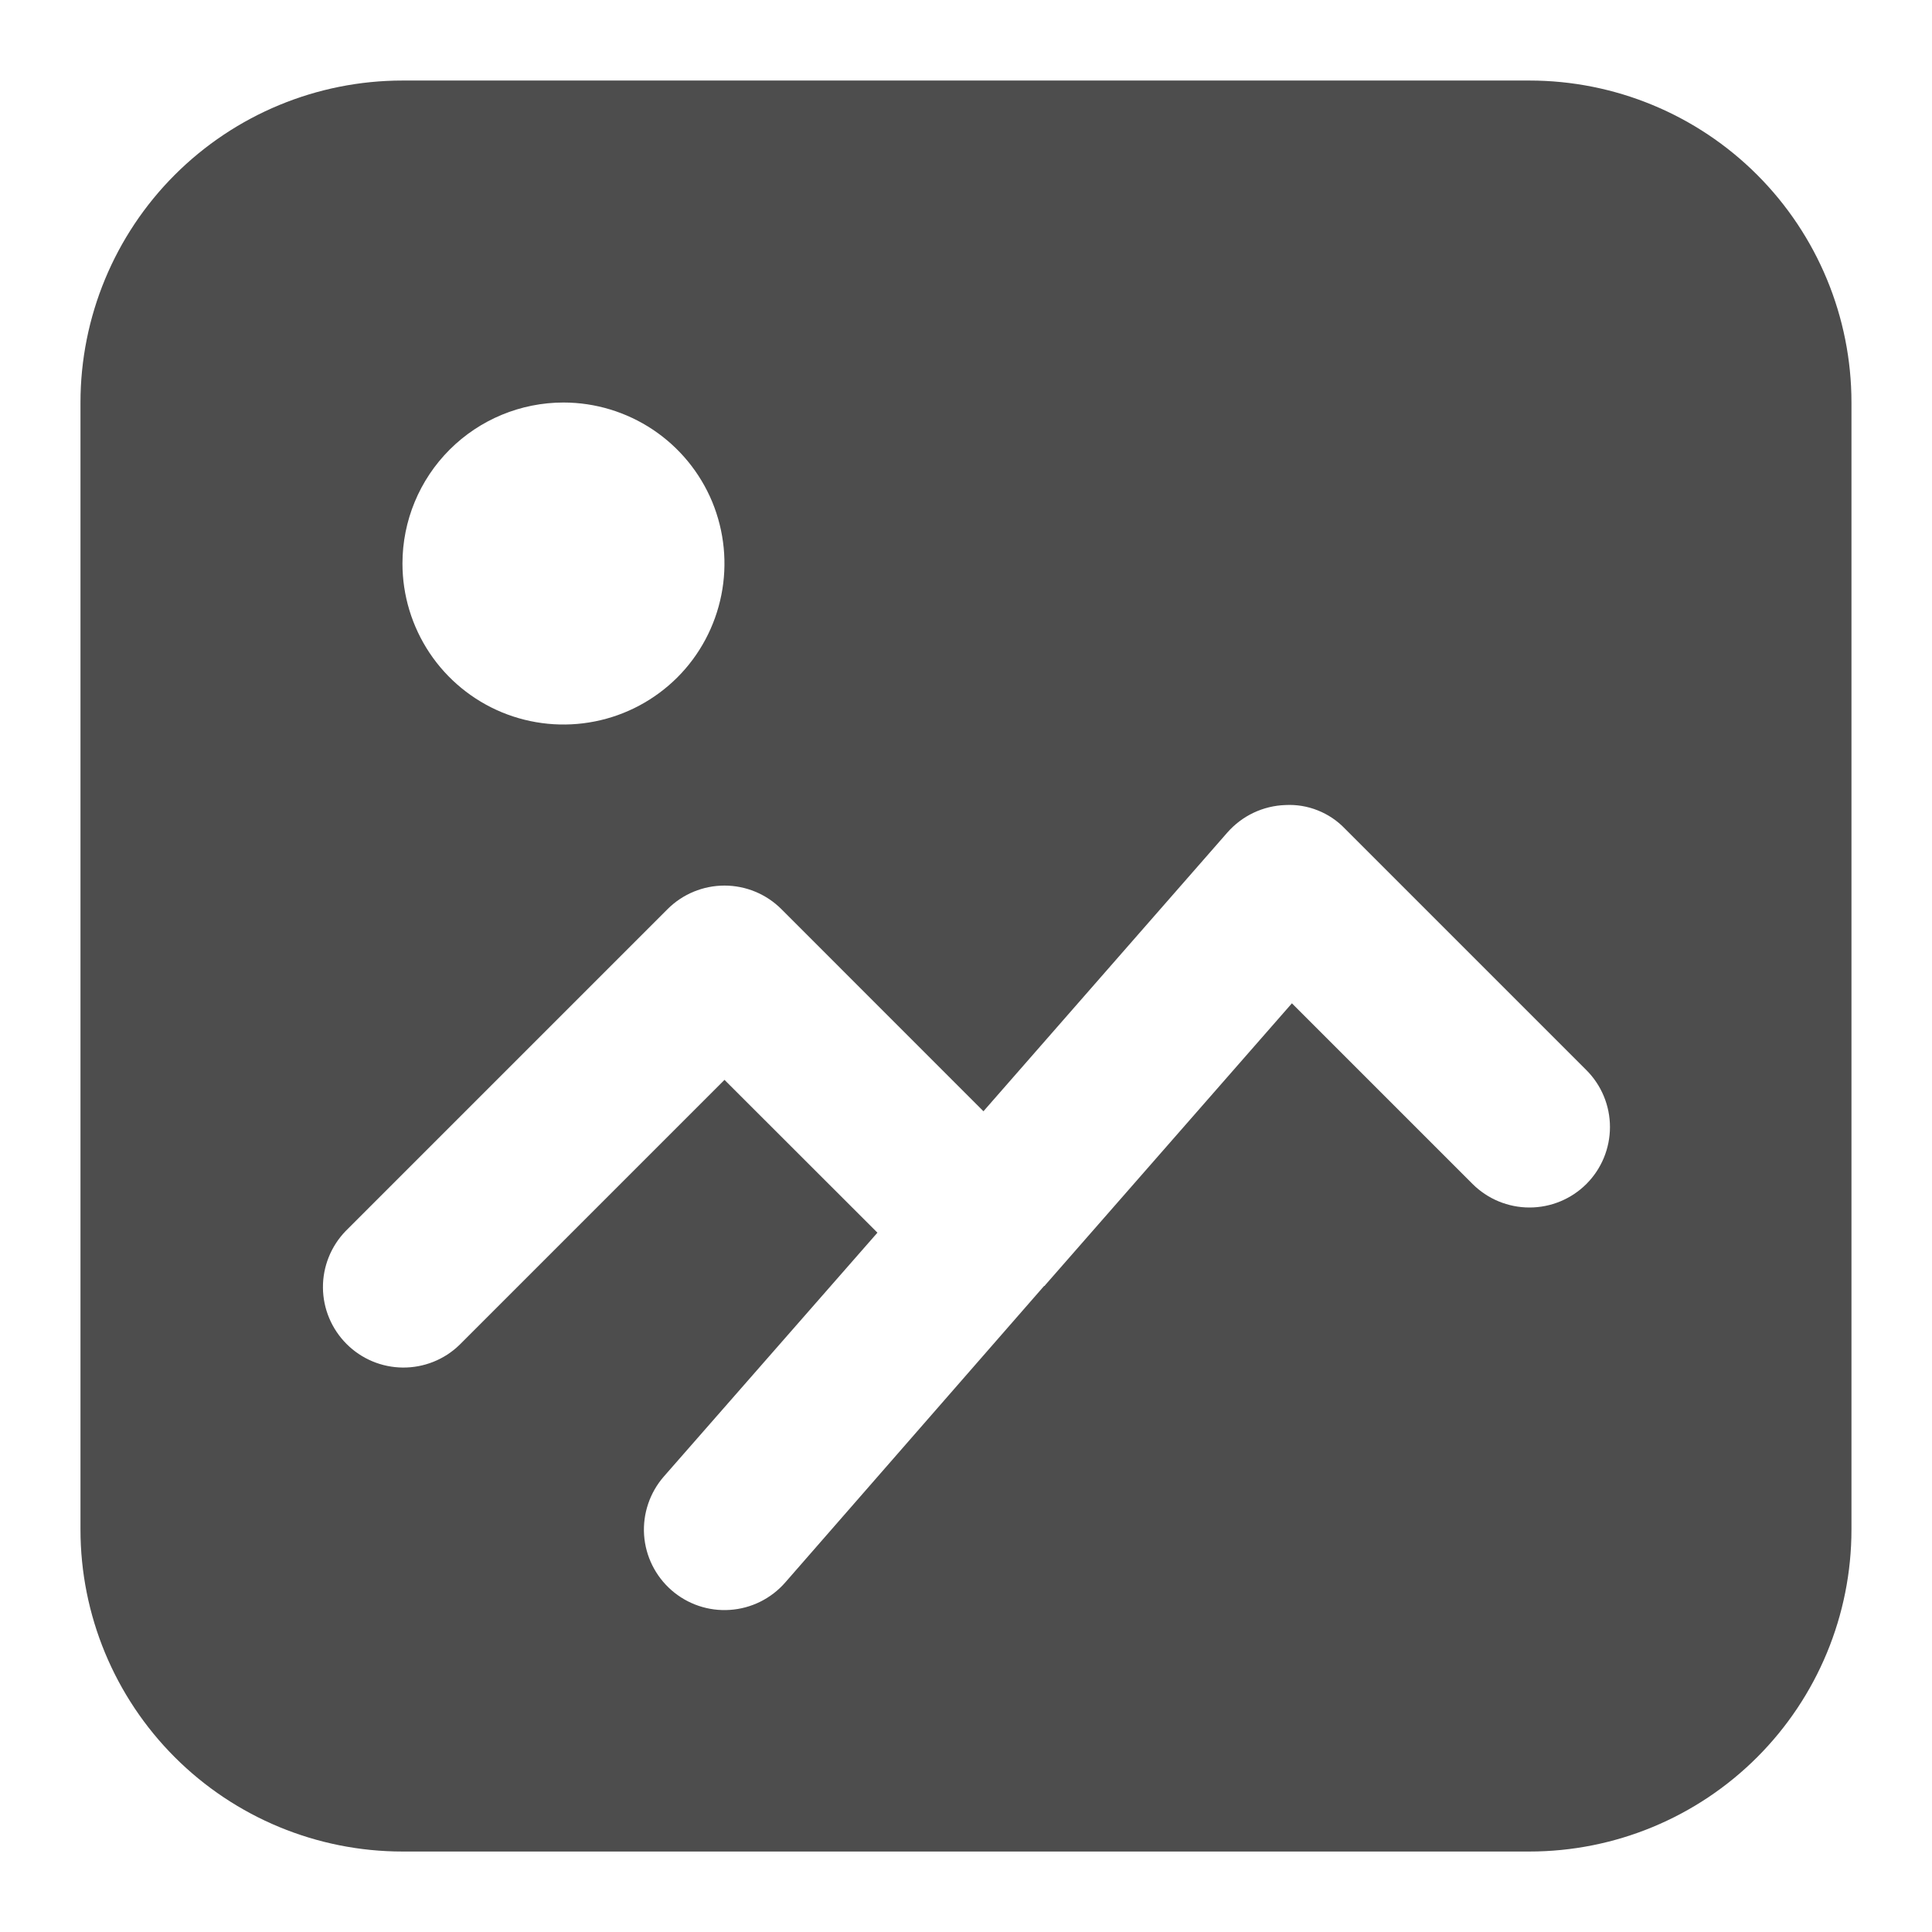 <svg width="32" height="32" viewBox="0 0 32 32" fill="none" xmlns="http://www.w3.org/2000/svg">
<path d="M25.333 1.334H6.666C5.252 1.334 3.895 1.896 2.895 2.896C1.895 3.896 1.333 5.253 1.333 6.667V25.334C1.333 26.748 1.895 28.105 2.895 29.105C3.895 30.105 5.252 30.667 6.666 30.667H25.333C26.747 30.667 28.104 30.105 29.104 29.105C30.104 28.105 30.666 26.748 30.666 25.334V6.667C30.666 5.253 30.104 3.896 29.104 2.896C28.104 1.896 26.747 1.334 25.333 1.334ZM9.333 6.667C9.86 6.667 10.376 6.824 10.815 7.117C11.253 7.41 11.595 7.826 11.797 8.313C11.998 8.801 12.051 9.337 11.948 9.854C11.845 10.371 11.592 10.847 11.219 11.22C10.846 11.592 10.37 11.847 9.853 11.949C9.336 12.052 8.8 11.999 8.313 11.798C7.825 11.596 7.409 11.254 7.116 10.816C6.823 10.377 6.666 9.861 6.666 9.334C6.666 8.627 6.947 7.948 7.447 7.448C7.947 6.948 8.626 6.667 9.333 6.667ZM26.276 19.61C26.026 19.86 25.687 20 25.333 20C24.98 20 24.64 19.86 24.39 19.61L21.398 16.618L17.312 21.285L17.302 21.299H17.294L13.004 26.213C12.771 26.479 12.441 26.642 12.088 26.665C11.735 26.689 11.387 26.571 11.121 26.338C10.855 26.105 10.692 25.776 10.668 25.423C10.645 25.07 10.763 24.722 10.996 24.455L14.533 20.417L12 17.886L7.609 22.277C7.358 22.52 7.021 22.654 6.671 22.651C6.322 22.648 5.987 22.508 5.74 22.26C5.493 22.013 5.352 21.679 5.349 21.329C5.346 20.98 5.481 20.643 5.724 20.391L11.057 15.058C11.307 14.808 11.646 14.668 12 14.668C12.353 14.668 12.692 14.808 12.942 15.058L16.289 18.406L20.329 13.789C20.45 13.652 20.597 13.54 20.762 13.462C20.927 13.384 21.107 13.34 21.289 13.334C21.472 13.324 21.655 13.354 21.825 13.422C21.995 13.489 22.149 13.592 22.276 13.725L26.276 17.725C26.526 17.975 26.666 18.314 26.666 18.667C26.666 19.021 26.526 19.36 26.276 19.61Z" fill="#4D4D4D"/>
</svg>
